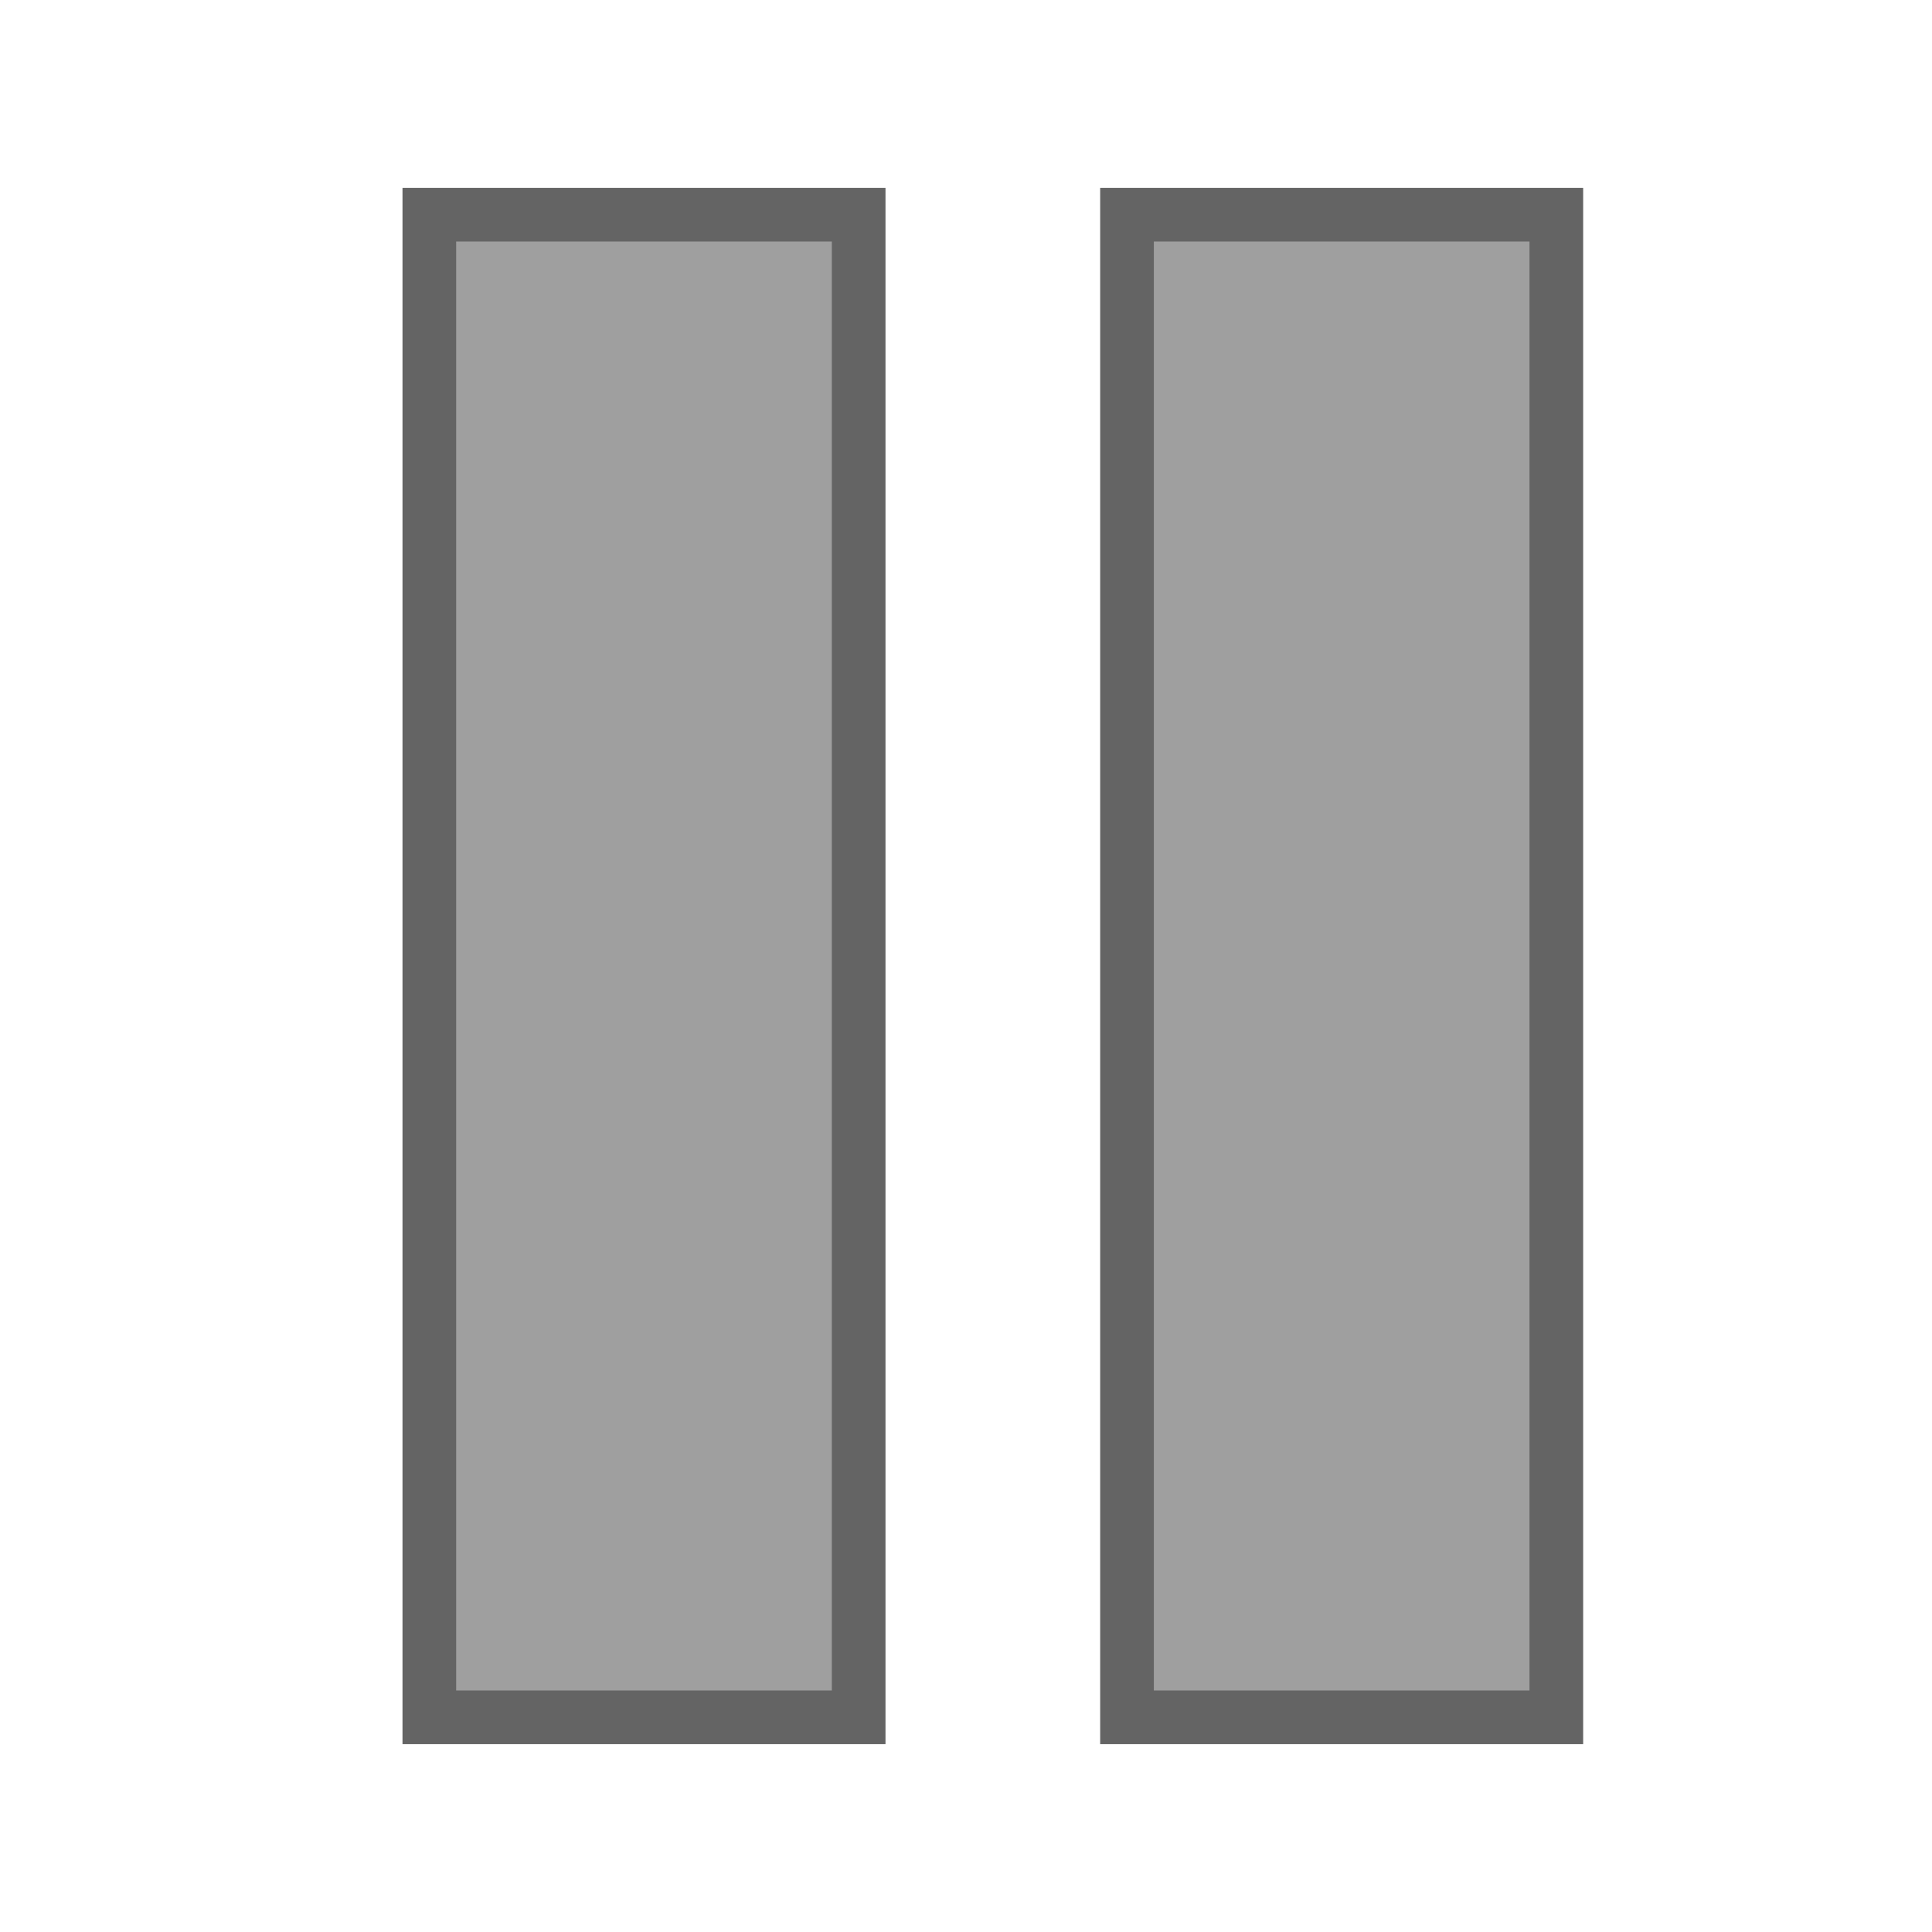 <?xml version="1.0" encoding="UTF-8" standalone="no"?>
<svg width="36px" height="36px" viewBox="0 0 36 36" version="1.1" xmlns="http://www.w3.org/2000/svg" xmlns:xlink="http://www.w3.org/1999/xlink" xmlns:sketch="http://www.bohemiancoding.com/sketch/ns">
    <!-- Generator: Sketch 3.0.4 (8053) - http://www.bohemiancoding.com/sketch -->
    <title>pause</title>
    <desc>Created with Sketch.</desc>
    <defs></defs>
    <g id="Page-1" stroke="none" stroke-width="1" fill="none" fill-rule="evenodd" sketch:type="MSPage">
        <g id="pause" sketch:type="MSArtboardGroup" stroke="#646464" fill="#9F9F9F">
            <rect id="Rectangle-3" sketch:type="MSShapeGroup" x="8" y="4" width="8" height="28"></rect>
            <rect id="Rectangle-4" sketch:type="MSShapeGroup" x="21" y="4" width="8" height="28"></rect>
        </g>
    </g>
</svg>